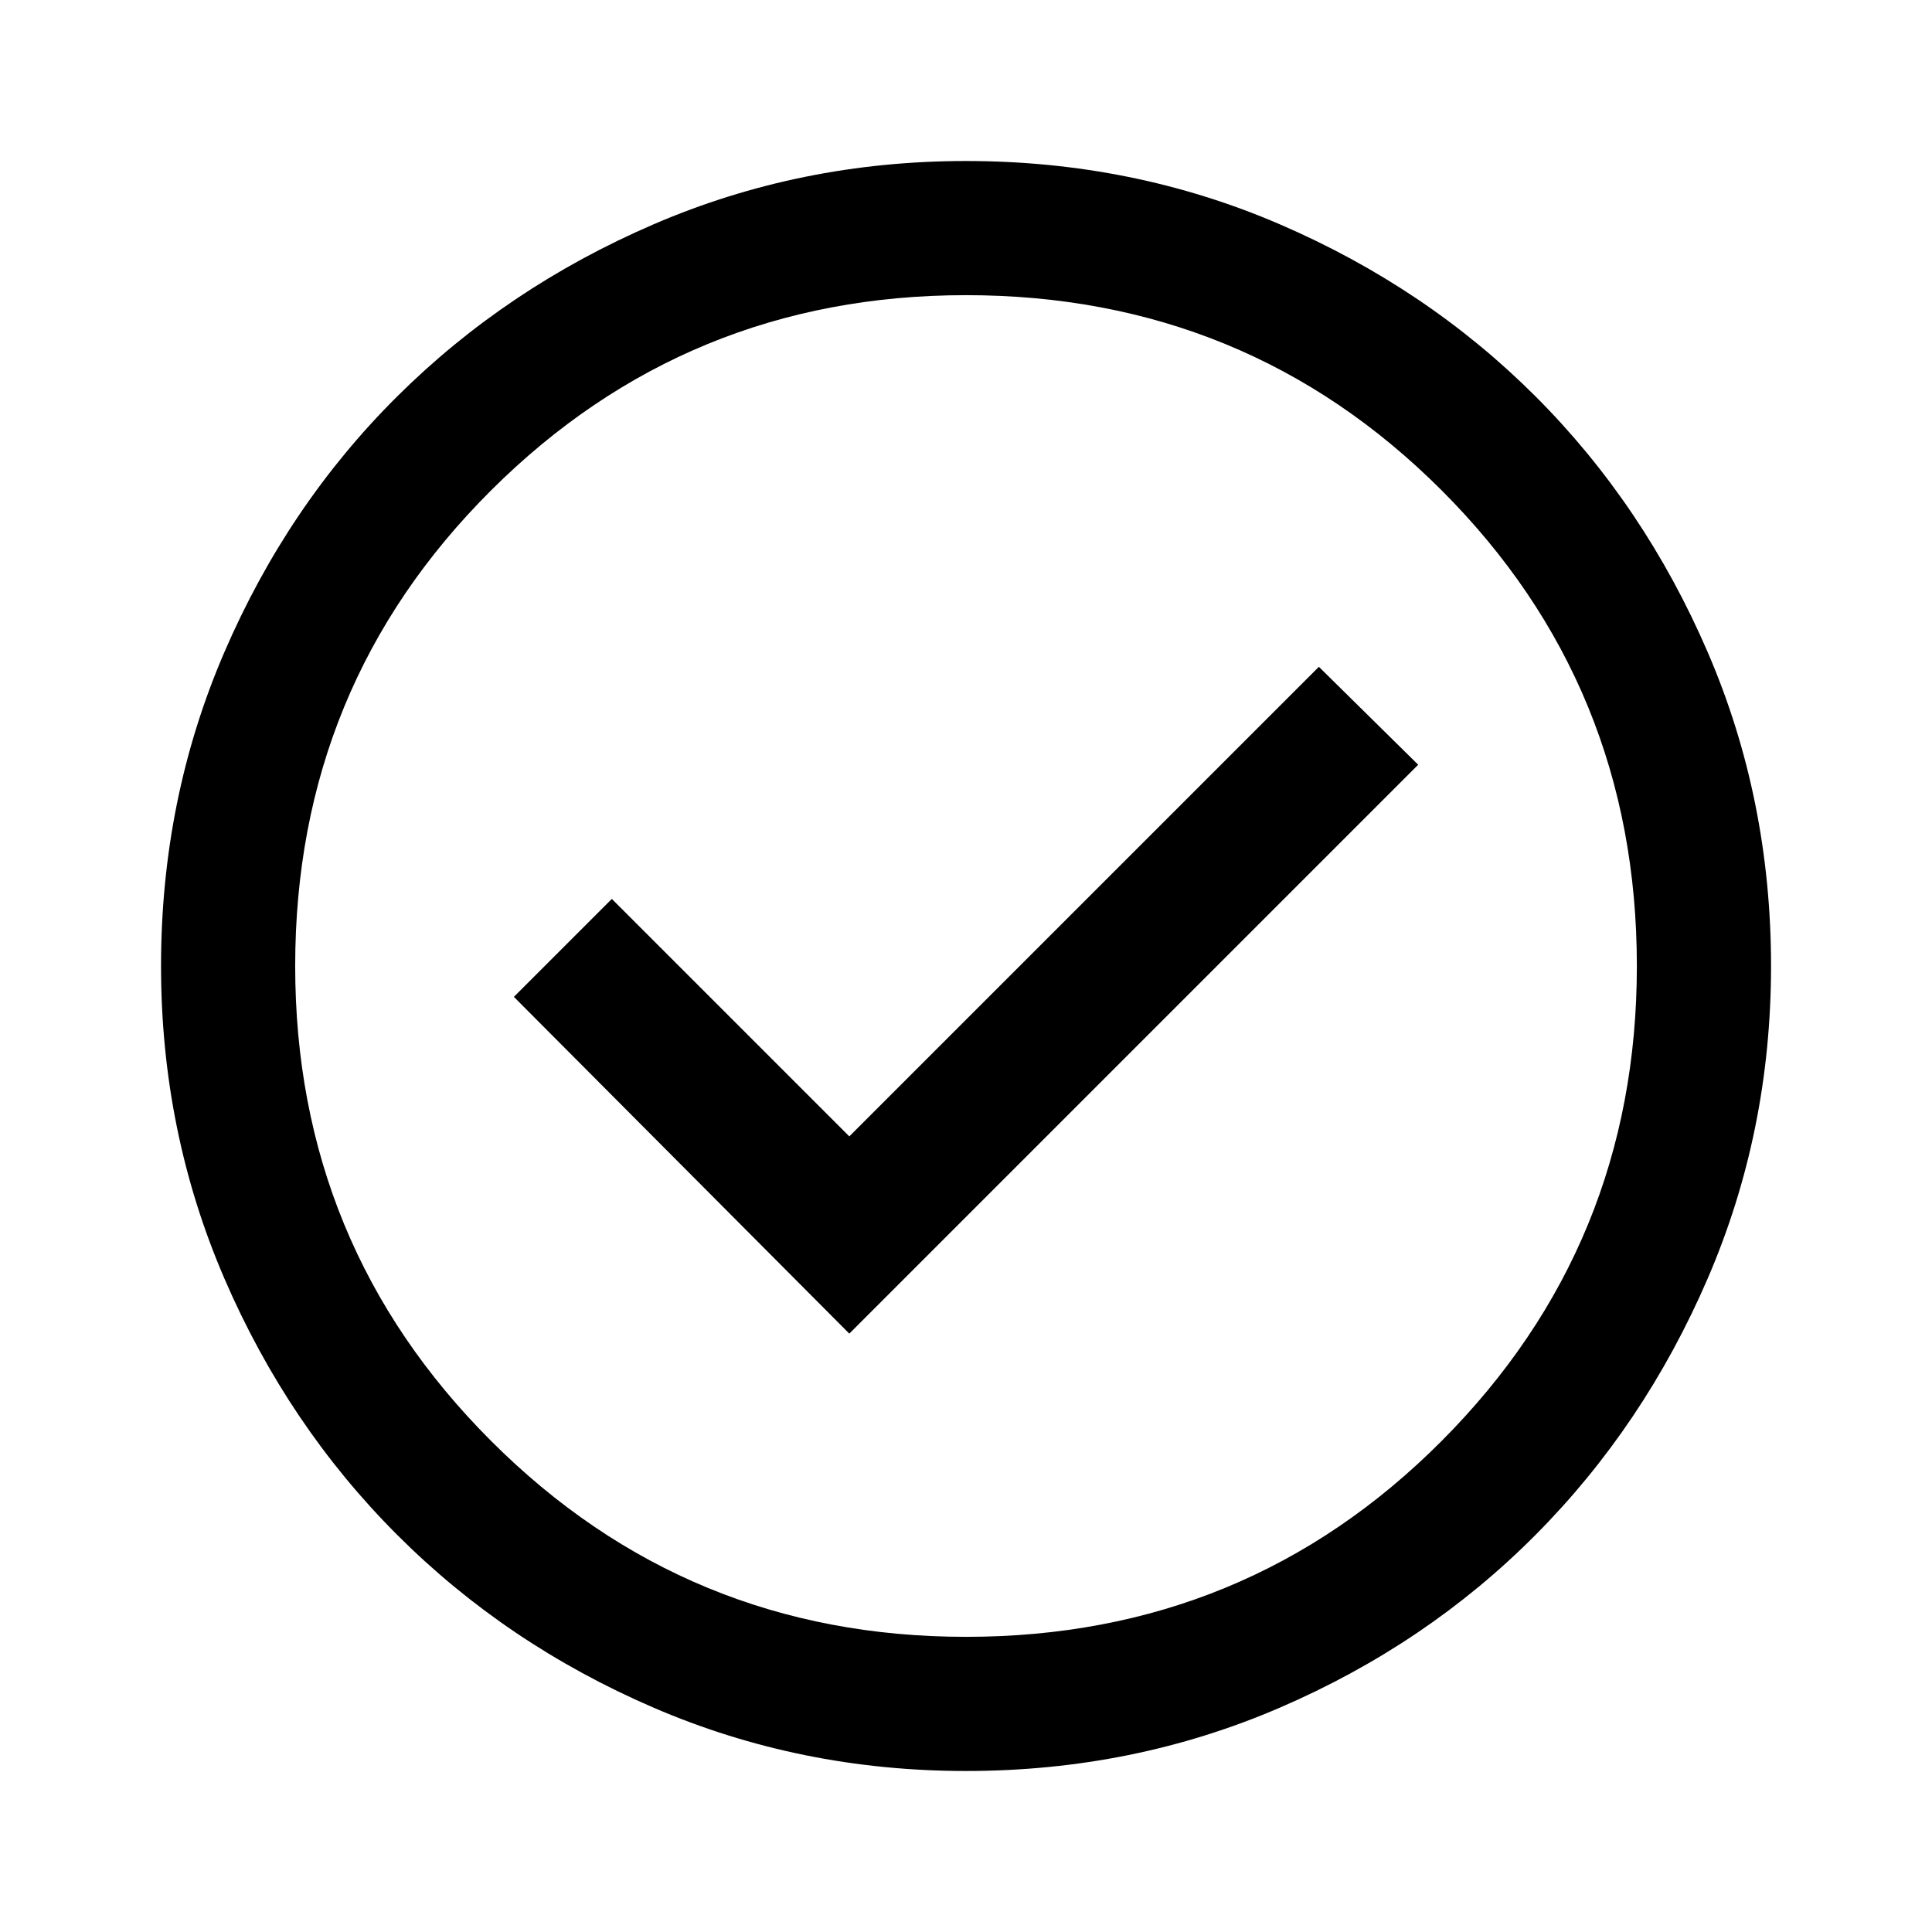 <svg width="80" height="80" viewBox="0 0 80 80" xmlns="http://www.w3.org/2000/svg">
    <path
        d="M35.168 55.222L58.724 31.666L54.612 27.611L35.168 47.055L25.335 37.222L21.279 41.278L35.168 55.222ZM40.001 73.333C35.427 73.333 31.112 72.458 27.057 70.708C23.001 68.958 19.464 66.574 16.446 63.555C13.427 60.537 11.043 57 9.293 52.944C7.543 48.889 6.668 44.574 6.668 40C6.668 35.389 7.543 31.055 9.293 27C11.043 22.944 13.427 19.416 16.446 16.416C19.464 13.416 23.001 11.041 27.057 9.291C31.112 7.542 35.427 6.667 40.001 6.667C44.612 6.667 48.946 7.542 53.001 9.291C57.057 11.041 60.585 13.416 63.585 16.416C66.585 19.416 68.96 22.944 70.71 27C72.46 31.055 73.335 35.389 73.335 40C73.335 44.574 72.46 48.889 70.71 52.944C68.96 57 66.585 60.537 63.585 63.555C60.585 66.574 57.057 68.958 53.001 70.708C48.946 72.458 44.612 73.333 40.001 73.333ZM40.001 67.778C47.742 67.778 54.307 65.074 59.696 59.666C65.085 54.259 67.779 47.704 67.779 40C67.779 32.259 65.085 25.694 59.696 20.305C54.307 14.916 47.742 12.222 40.001 12.222C32.298 12.222 25.742 14.916 20.335 20.305C14.927 25.694 12.223 32.259 12.223 40C12.223 47.704 14.927 54.259 20.335 59.666C25.742 65.074 32.298 67.778 40.001 67.778Z" />
</svg>